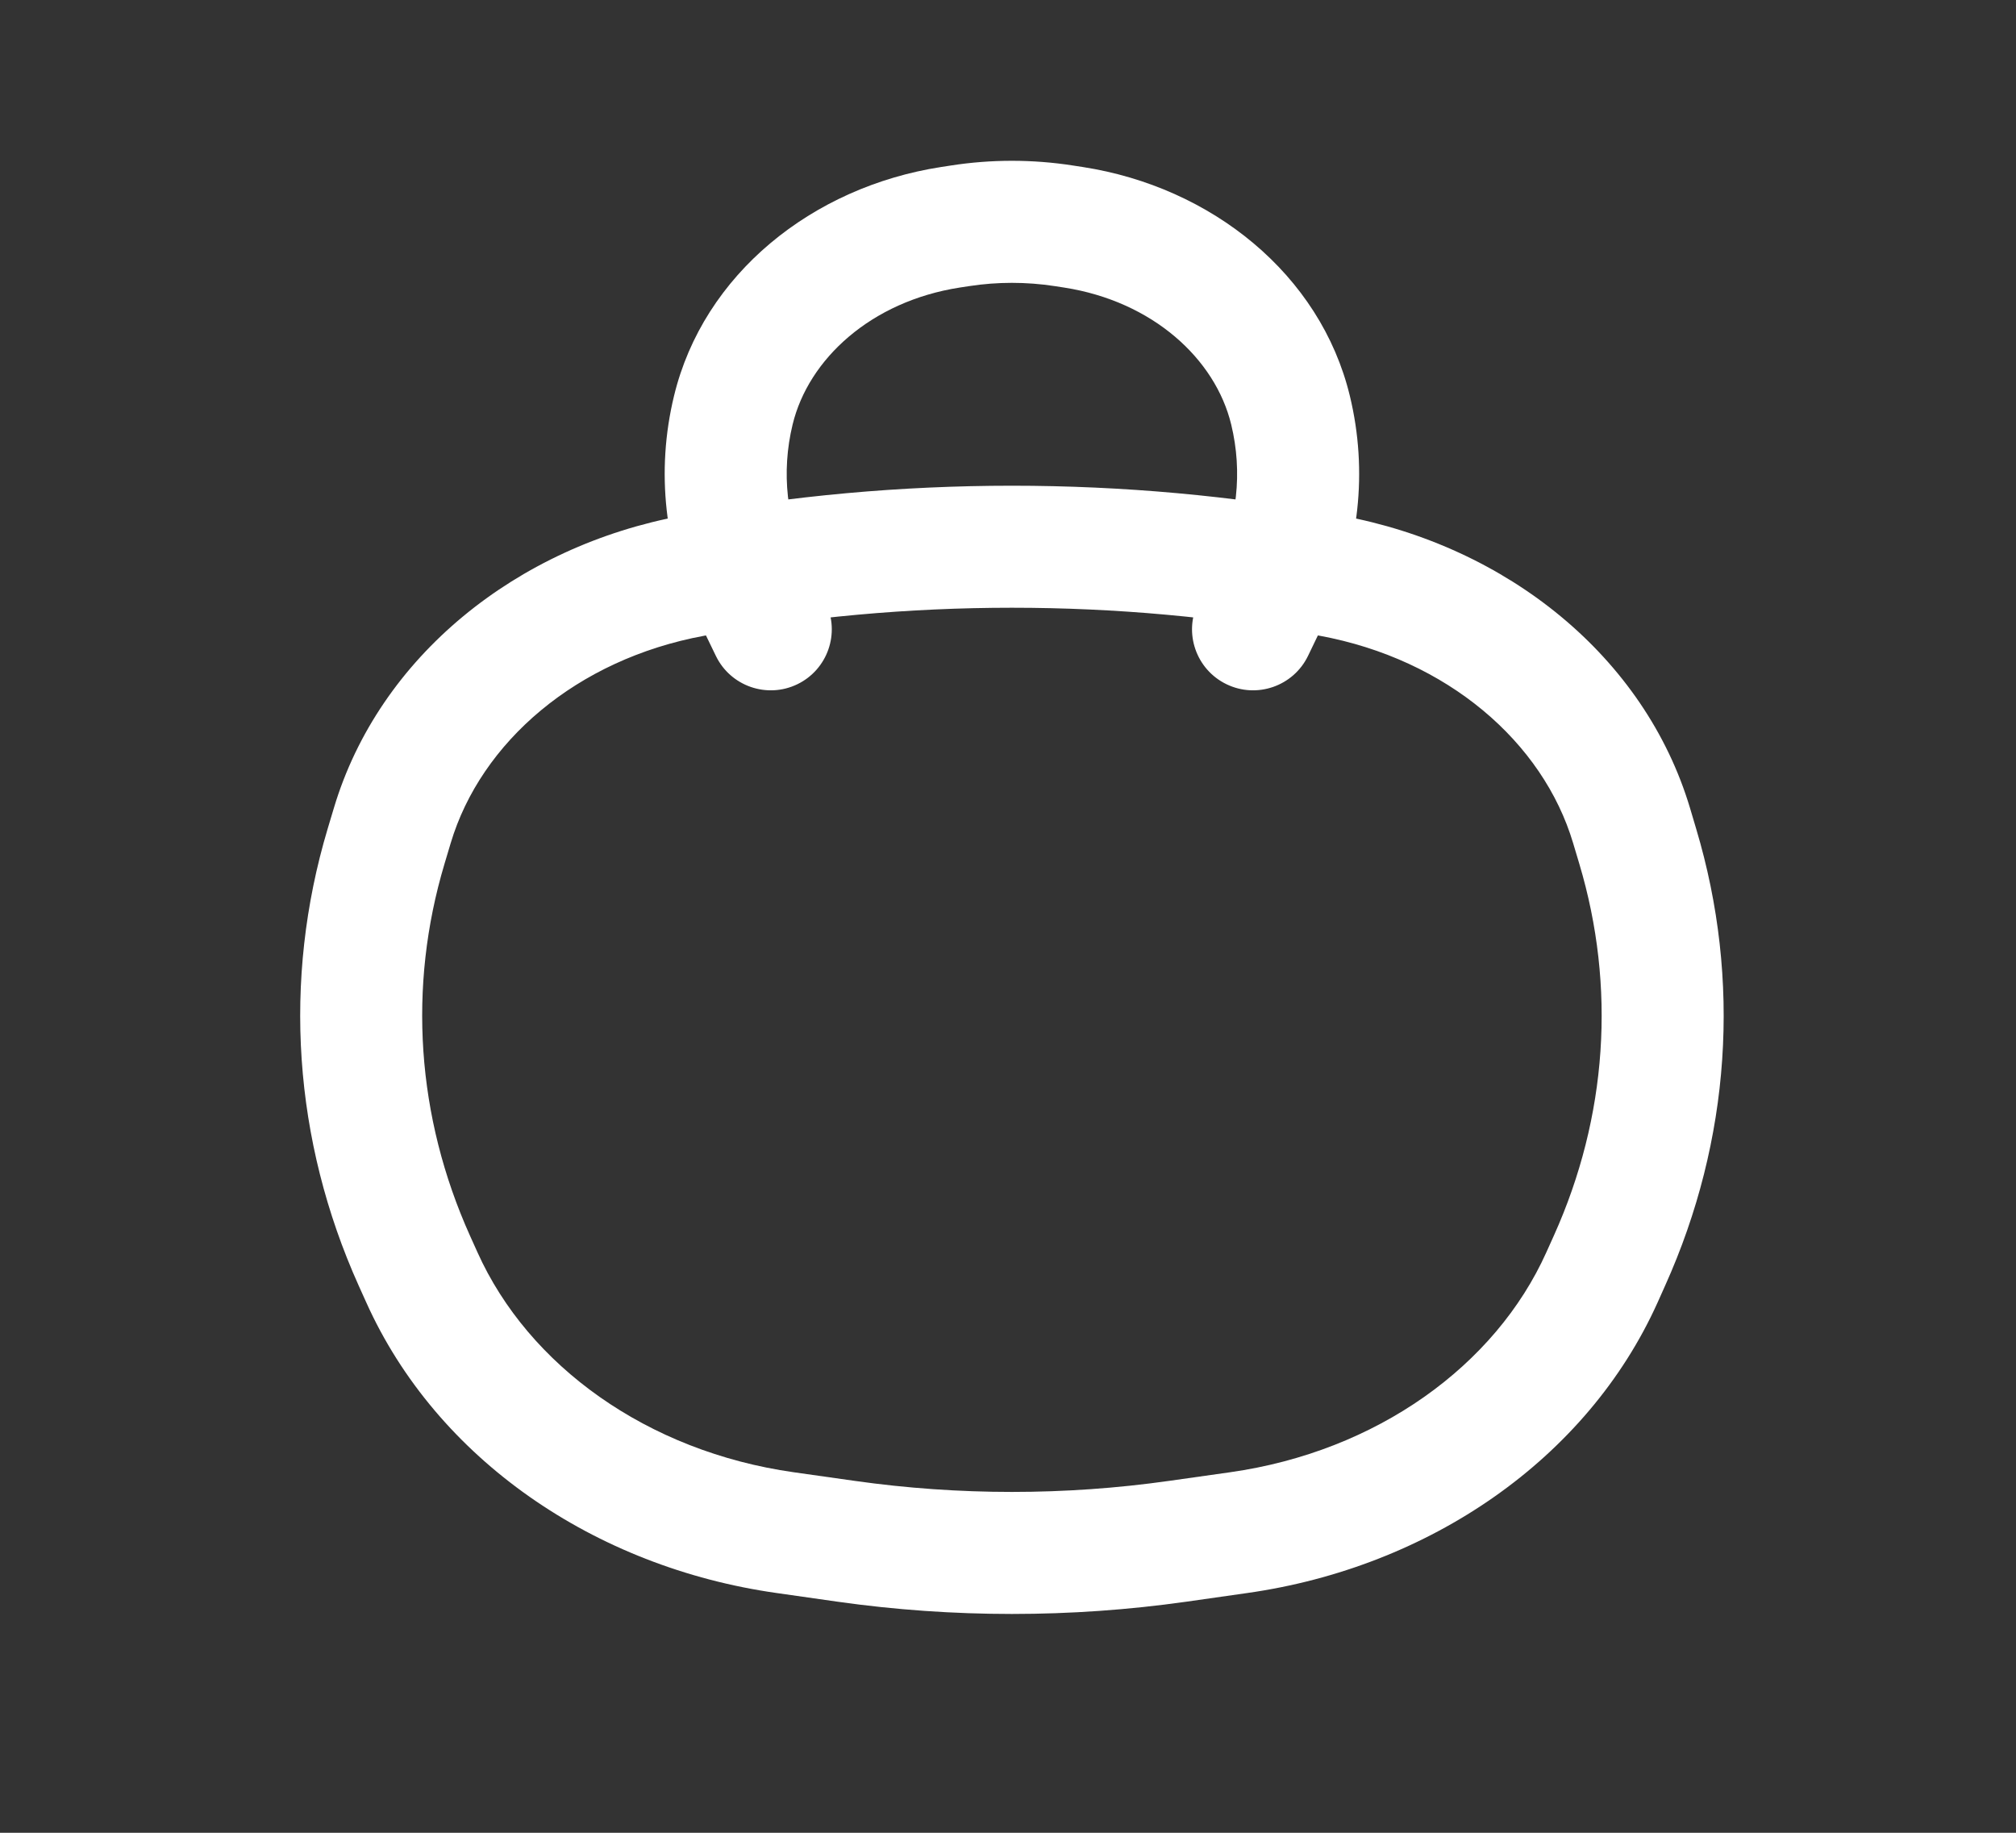 <svg width="33" height="30" viewBox="0 0 33 30" fill="none" xmlns="http://www.w3.org/2000/svg">
<rect x="0" y="0" width="33" height="30" fill="#333333" stroke="none"/>
<path d="M6.782 20.633L5.871 21.043L5.871 21.043L6.782 20.633ZM6.32 13.854L5.363 13.567L5.363 13.567L6.32 13.854ZM26.809 13.854L27.765 13.567L27.765 13.567L26.809 13.854ZM26.347 20.633L25.436 20.224L25.436 20.224L26.347 20.633ZM19.276 25.229L19.136 24.24L19.136 24.24L19.276 25.229ZM13.853 25.229L13.713 26.218L13.713 26.218L13.853 25.229ZM11.348 9.423L11.167 8.441L11.348 9.423ZM21.78 9.423L21.6 10.406L21.6 10.406L21.78 9.423ZM12.856 25.088L12.995 24.099L12.995 24.099L12.856 25.088ZM6.905 20.908L7.816 20.499L7.816 20.499L6.905 20.908ZM20.273 25.088L20.413 26.076L20.413 26.076L20.273 25.088ZM26.223 20.908L27.134 21.318L27.134 21.318L26.223 20.908ZM26.707 13.513L25.75 13.799L25.75 13.799L26.707 13.513ZM6.422 13.513L7.378 13.799L7.378 13.799L6.422 13.513ZM20.795 9.714L19.896 9.28L19.896 9.28L20.795 9.714ZM19.612 9.867C19.372 10.363 19.58 10.96 20.077 11.2C20.573 11.44 21.171 11.232 21.411 10.736L19.612 9.867ZM12.333 9.714L13.232 9.28L13.232 9.28L12.333 9.714ZM11.718 10.736C11.958 11.232 12.555 11.44 13.052 11.2C13.548 10.96 13.756 10.363 13.516 9.867L11.718 10.736ZM15.556 3.721L15.709 4.707L15.709 4.707L15.556 3.721ZM15.713 3.696L15.559 2.71L15.559 2.71L15.713 3.696ZM17.416 3.696L17.263 4.683L17.263 4.683L17.416 3.696ZM17.572 3.721L17.725 2.734L17.725 2.734L17.572 3.721ZM21.125 6.716L22.096 6.481L22.096 6.481L21.125 6.716ZM12.003 6.716L12.974 6.95L12.974 6.95L12.003 6.716ZM20.133 24.099L19.136 24.24L19.416 26.218L20.413 26.076L20.133 24.099ZM13.992 24.24L12.995 24.099L12.716 26.076L13.713 26.218L13.992 24.24ZM25.75 13.799L25.852 14.14L27.765 13.567L27.664 13.227L25.75 13.799ZM25.436 20.224L25.312 20.499L27.134 21.318L27.257 21.043L25.436 20.224ZM7.816 20.499L7.692 20.224L5.871 21.043L5.995 21.318L7.816 20.499ZM7.276 14.14L7.378 13.799L5.465 13.227L5.363 13.567L7.276 14.14ZM7.692 20.224C6.818 18.279 6.674 16.153 7.276 14.14L5.363 13.567C4.622 16.046 4.802 18.666 5.871 21.043L7.692 20.224ZM25.852 14.14C26.454 16.153 26.311 18.279 25.436 20.224L27.257 21.043C28.327 18.666 28.507 16.046 27.765 13.567L25.852 14.14ZM19.136 24.24C17.433 24.481 15.696 24.481 13.992 24.24L13.713 26.218C15.601 26.485 17.527 26.485 19.416 26.218L19.136 24.24ZM11.529 10.406C14.848 9.795 18.28 9.795 21.6 10.406L21.961 8.441C18.402 7.787 14.726 7.787 11.167 8.441L11.529 10.406ZM12.995 24.099C10.591 23.759 8.65 22.352 7.816 20.499L5.995 21.318C7.148 23.883 9.732 25.654 12.716 26.076L12.995 24.099ZM20.413 26.076C23.397 25.654 25.98 23.883 27.134 21.318L25.312 20.499C24.479 22.352 22.537 23.759 20.133 24.099L20.413 26.076ZM21.6 10.406C23.693 10.791 25.257 12.149 25.75 13.799L27.664 13.227C26.922 10.748 24.671 8.94 21.961 8.441L21.6 10.406ZM11.167 8.441C8.457 8.94 6.206 10.748 5.465 13.227L7.378 13.799C7.872 12.149 9.436 10.791 11.529 10.406L11.167 8.441ZM19.896 9.28L19.612 9.867L21.411 10.736L21.694 10.149L19.896 9.28ZM11.434 10.149L11.718 10.736L13.516 9.867L13.232 9.28L11.434 10.149ZM15.709 4.707L15.866 4.683L15.559 2.71L15.403 2.734L15.709 4.707ZM17.263 4.683L17.419 4.707L17.725 2.734L17.569 2.71L17.263 4.683ZM20.154 6.95C20.342 7.727 20.255 8.537 19.896 9.28L21.694 10.149C22.251 8.998 22.394 7.715 22.096 6.481L20.154 6.95ZM11.033 6.481C10.734 7.715 10.878 8.998 11.434 10.149L13.232 9.28C12.873 8.537 12.786 7.727 12.974 6.95L11.033 6.481ZM15.866 4.683C16.328 4.612 16.801 4.612 17.263 4.683L17.569 2.71C16.904 2.606 16.224 2.606 15.559 2.71L15.866 4.683ZM22.096 6.481C21.614 4.488 19.83 3.06 17.725 2.734L17.419 4.707C18.867 4.932 19.894 5.874 20.154 6.95L22.096 6.481ZM12.974 6.95C13.234 5.874 14.262 4.932 15.709 4.707L15.403 2.734C13.298 3.06 11.514 4.488 11.033 6.481L12.974 6.95Z" fill="white"/>
</svg>

